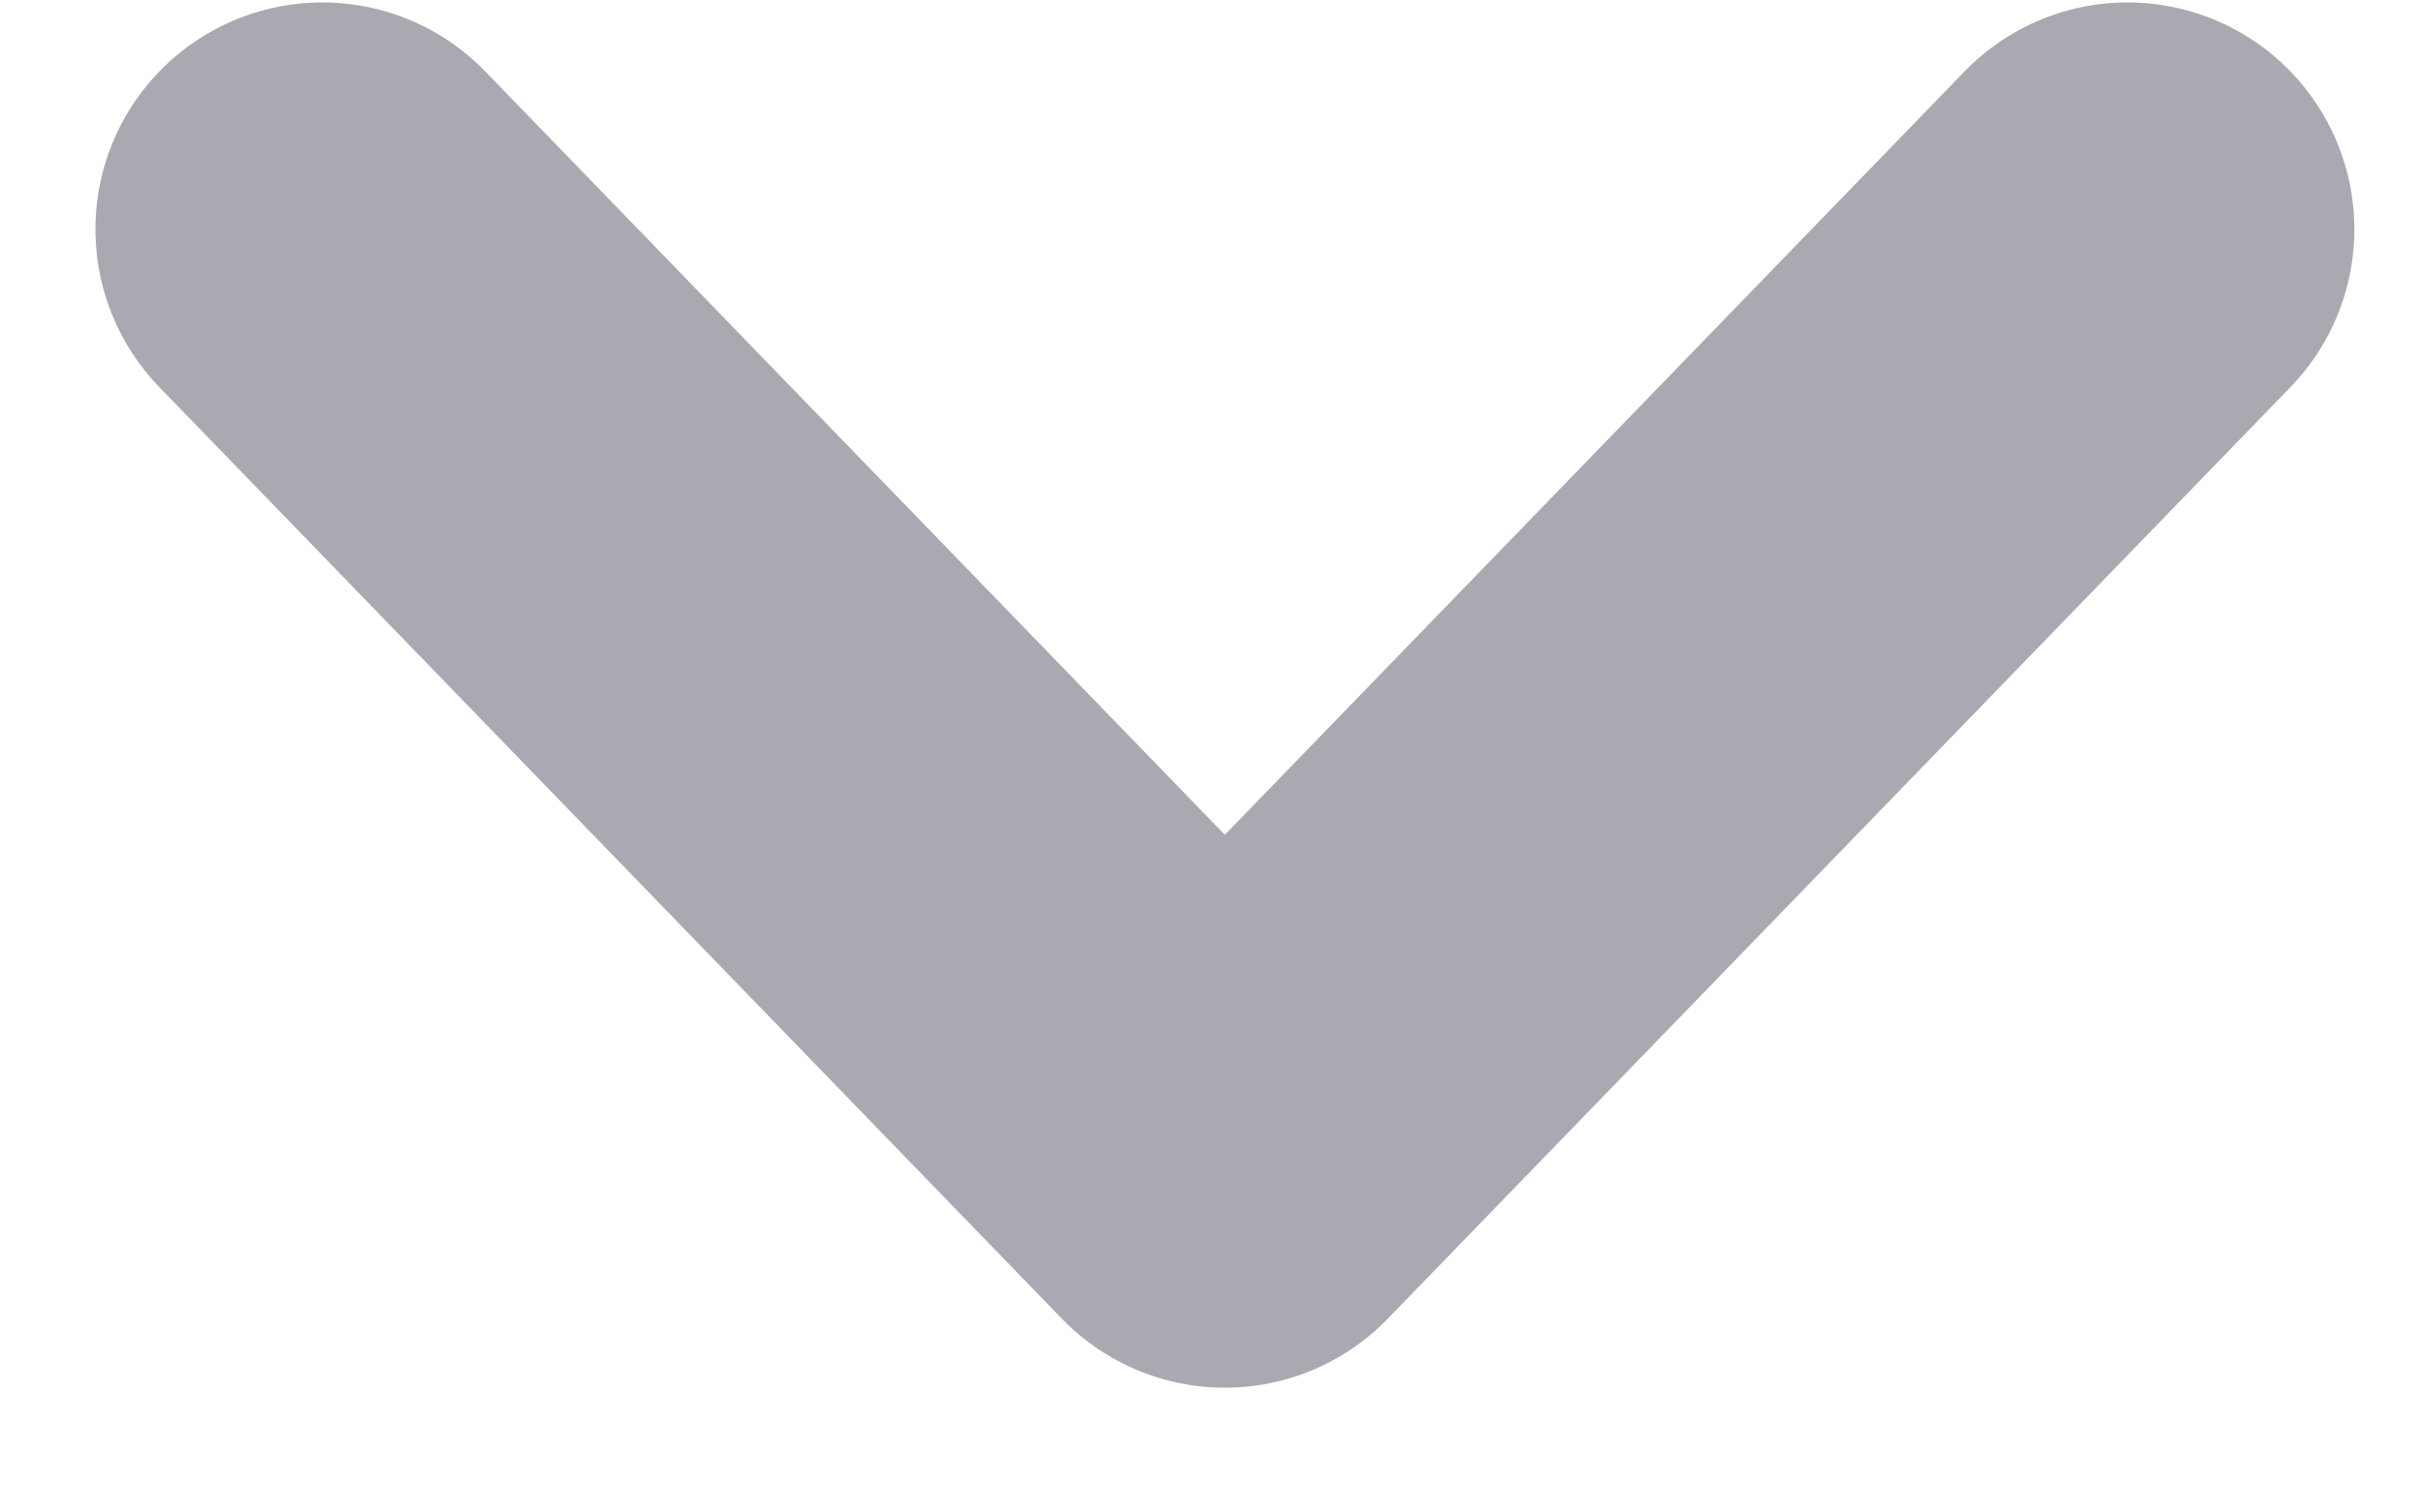 <svg width="16" height="10" viewBox="0 0 16 10" fill="none" xmlns="http://www.w3.org/2000/svg">
<path d="M2.131 1.516L8.098 7.675L14.066 1.516" stroke="#18162F" stroke-opacity="0.37" stroke-width="3" stroke-linecap="round" stroke-linejoin="round"/>
</svg>
